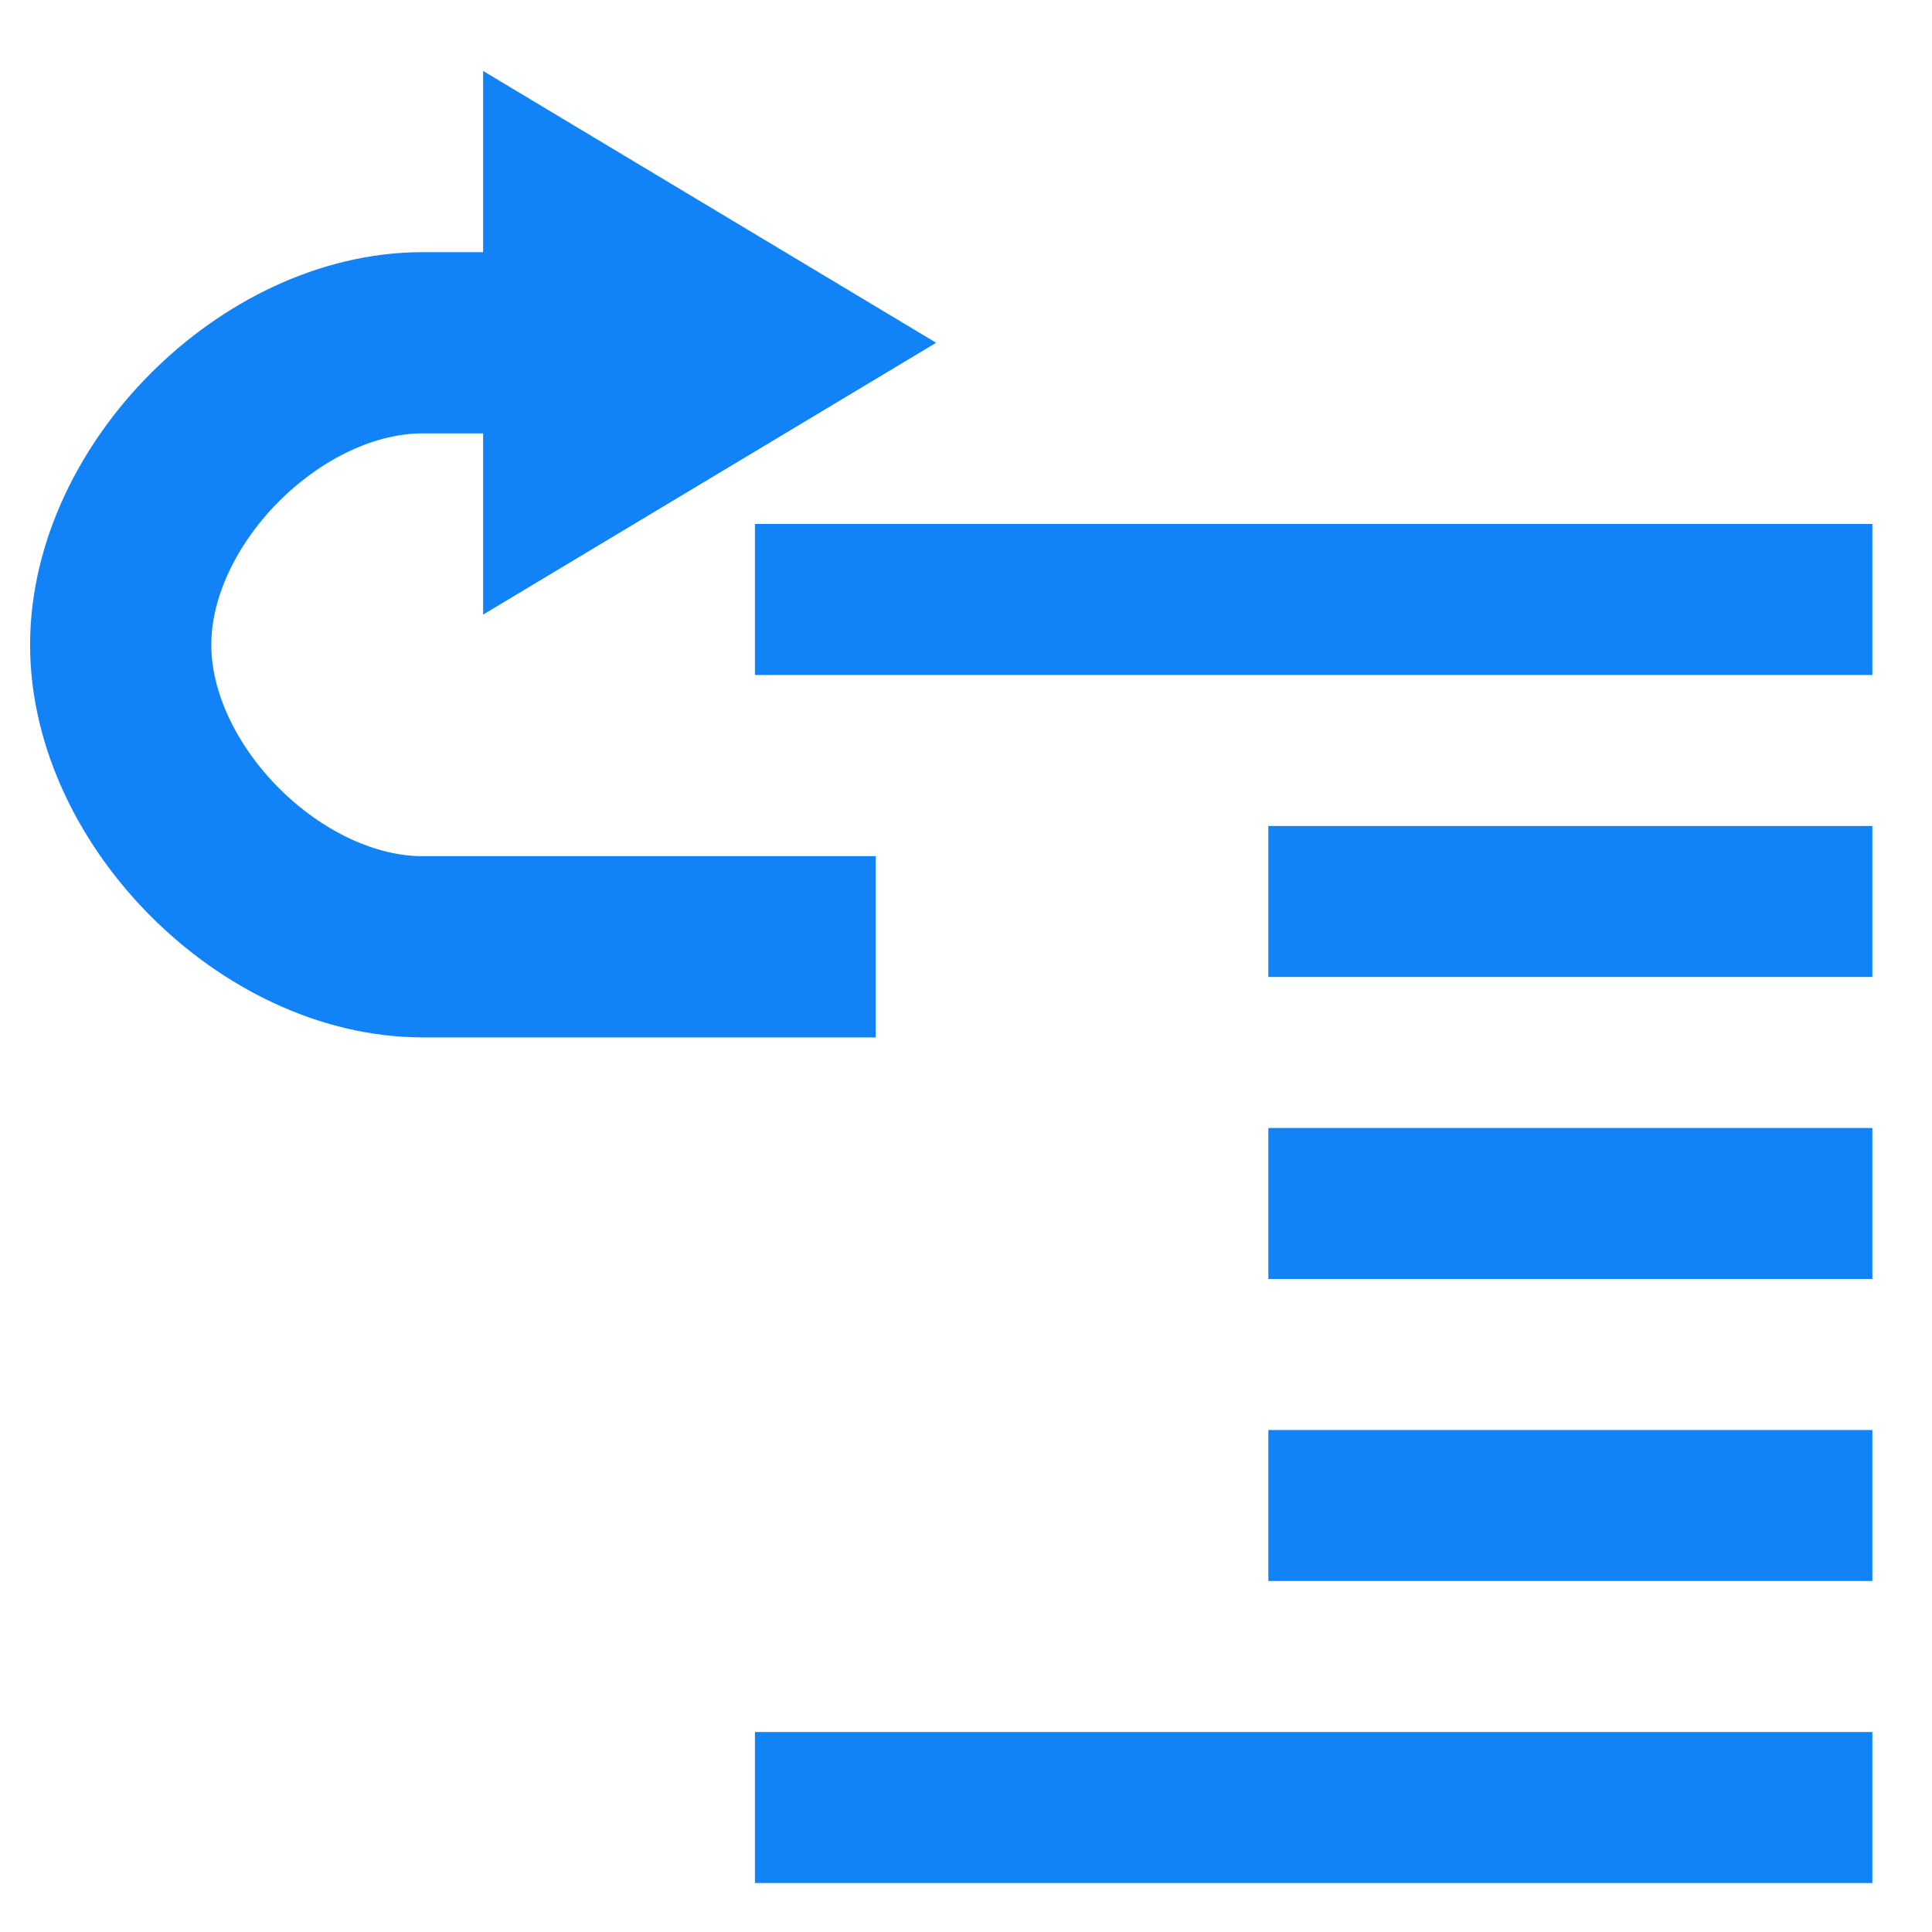 <?xml version="1.0" encoding="UTF-8" standalone="no"?>
<!-- Created with Inkscape (http://www.inkscape.org/) -->

<svg
   xmlns:dc="http://purl.org/dc/elements/1.1/"
   xmlns:cc="http://creativecommons.org/ns#"
   xmlns:rdf="http://www.w3.org/1999/02/22-rdf-syntax-ns#"
   xmlns:svg="http://www.w3.org/2000/svg"
   xmlns="http://www.w3.org/2000/svg"
   xmlns:sodipodi="http://sodipodi.sourceforge.net/DTD/sodipodi-0.dtd"
   xmlns:inkscape="http://www.inkscape.org/namespaces/inkscape"
   width="64"
   height="64"
   id="svg2"
   version="1.1"
   inkscape:version="0.48.5 r10040"
   sodipodi:docname="stepOut.svg"
   inkscape:export-filename="D:\itom\sources\itom\Qitom\icons\stepOut.png"
   inkscape:export-xdpi="90"
   inkscape:export-ydpi="90">
  <defs
     id="defs4">
    <inkscape:perspective
       sodipodi:type="inkscape:persp3d"
       inkscape:vp_x="0 : 32 : 1"
       inkscape:vp_y="0 : 1000 : 0"
       inkscape:vp_z="64 : 32 : 1"
       inkscape:persp3d-origin="32 : 21.333333 : 1"
       id="perspective8158" />
    <marker
       inkscape:stockid="Arrow1Send"
       orient="auto"
       refY="0.0"
       refX="0.0"
       id="Arrow1Send"
       style="overflow:visible;">
      <path
         id="path3801"
         d="M 0.0,0.0 L 5.0,-5.0 L -12.5,0.0 L 5.0,5.0 L 0.0,0.0 z "
         style="fill-rule:evenodd;stroke:#000000;stroke-width:1.0pt;"
         transform="scale(0.2) rotate(180) translate(6,0)" />
    </marker>
    <marker
       inkscape:stockid="Arrow2Send"
       orient="auto"
       refY="0.0"
       refX="0.0"
       id="Arrow2Send"
       style="overflow:visible;">
      <path
         id="path3819"
         style="fill-rule:evenodd;stroke-width:0.625;stroke-linejoin:round;"
         d="M 8.719,4.034 L -2.207,0.016 L 8.719,-4.002 C 6.973,-1.63 6.983,1.616 8.719,4.034 z "
         transform="scale(0.3) rotate(180) translate(-2.3,0)" />
    </marker>
    <marker
       inkscape:stockid="TriangleOutL"
       orient="auto"
       refY="0.0"
       refX="0.0"
       id="TriangleOutL"
       style="overflow:visible">
      <path
         id="path3928"
         d="M 5.77,0.0 L -2.88,5.0 L -2.88,-5.0 L 5.77,0.0 z "
         style="fill-rule:evenodd;stroke:#000000;stroke-width:1.0pt"
         transform="scale(0.8)" />
    </marker>
    <marker
       inkscape:stockid="Arrow1Lend"
       orient="auto"
       refY="0.0"
       refX="0.0"
       id="Arrow1Lend"
       style="overflow:visible;">
      <path
         id="path3789"
         d="M 0.0,0.0 L 5.0,-5.0 L -12.5,0.0 L 5.0,5.0 L 0.0,0.0 z "
         style="fill-rule:evenodd;stroke:#000000;stroke-width:1.0pt;"
         transform="scale(0.8) rotate(180) translate(12.5,0)" />
    </marker>
    <marker
       inkscape:stockid="Arrow1Lstart"
       orient="auto"
       refY="0.0"
       refX="0.0"
       id="Arrow1Lstart"
       style="overflow:visible">
      <path
         id="path3786"
         d="M 0.0,0.0 L 5.0,-5.0 L -12.5,0.0 L 5.0,5.0 L 0.0,0.0 z "
         style="fill-rule:evenodd;stroke:#000000;stroke-width:1.0pt"
         transform="scale(0.8) translate(12.5,0)" />
    </marker>
    <marker
       inkscape:stockid="Arrow2Mend"
       orient="auto"
       refY="0.0"
       refX="0.0"
       id="Arrow2Mend"
       style="overflow:visible;">
      <path
         id="path3813"
         style="fill-rule:evenodd;stroke-width:0.625;stroke-linejoin:round;"
         d="M 8.719,4.034 L -2.207,0.016 L 8.719,-4.002 C 6.973,-1.63 6.983,1.616 8.719,4.034 z "
         transform="scale(0.6) rotate(180) translate(0,0)" />
    </marker>
    <marker
       inkscape:stockid="Arrow2Mstart"
       orient="auto"
       refY="0.0"
       refX="0.0"
       id="Arrow2Mstart"
       style="overflow:visible">
      <path
         id="path3810"
         style="fill-rule:evenodd;stroke-width:0.625;stroke-linejoin:round"
         d="M 8.719,4.034 L -2.207,0.016 L 8.719,-4.002 C 6.973,-1.63 6.983,1.616 8.719,4.034 z "
         transform="scale(0.6) translate(0,0)" />
    </marker>
    <marker
       inkscape:stockid="Arrow1Mend"
       orient="auto"
       refY="0.0"
       refX="0.0"
       id="Arrow1Mend"
       style="overflow:visible;">
      <path
         id="path3795"
         d="M 0.0,0.0 L 5.0,-5.0 L -12.5,0.0 L 5.0,5.0 L 0.0,0.0 z "
         style="fill-rule:evenodd;stroke:#000000;stroke-width:1.0pt;"
         transform="scale(0.4) rotate(180) translate(10,0)" />
    </marker>
    <filter
       style="color-interpolation-filters:sRGB;"
       inkscape:label="Drop Shadow"
       id="filter3023">
      <feFlood
         flood-opacity="0.5"
         flood-color="rgb(0,0,0)"
         result="flood"
         id="feFlood3025" />
      <feComposite
         in="flood"
         in2="SourceGraphic"
         operator="in"
         result="composite1"
         id="feComposite3027" />
      <feGaussianBlur
         in="composite"
         stdDeviation="2"
         result="blur"
         id="feGaussianBlur3029" />
      <feOffset
         dx="2"
         dy="-2"
         result="offset"
         id="feOffset3031" />
      <feComposite
         in="SourceGraphic"
         in2="offset"
         operator="over"
         result="composite2"
         id="feComposite3033" />
    </filter>
    <filter
       style="color-interpolation-filters:sRGB;"
       inkscape:label="Drop Shadow"
       id="filter3162">
      <feFlood
         flood-opacity="0.5"
         flood-color="rgb(0,0,0)"
         result="flood"
         id="feFlood3164" />
      <feComposite
         in="flood"
         in2="SourceGraphic"
         operator="in"
         result="composite1"
         id="feComposite3166" />
      <feGaussianBlur
         in="composite"
         stdDeviation="2"
         result="blur"
         id="feGaussianBlur3168" />
      <feOffset
         dx="2"
         dy="2"
         result="offset"
         id="feOffset3170" />
      <feComposite
         in="SourceGraphic"
         in2="offset"
         operator="over"
         result="composite2"
         id="feComposite3172" />
    </filter>
  </defs>
  <sodipodi:namedview
     id="base"
     pagecolor="#ffffff"
     bordercolor="#666666"
     borderopacity="1.0"
     inkscape:pageopacity="0.0"
     inkscape:pageshadow="2"
     inkscape:zoom="11.2"
     inkscape:cx="36.354149"
     inkscape:cy="34.237625"
     inkscape:document-units="px"
     inkscape:current-layer="g8207"
     showgrid="true"
     inkscape:window-width="1920"
     inkscape:window-height="1178"
     inkscape:window-x="1912"
     inkscape:window-y="-8"
     inkscape:window-maximized="1">
    <inkscape:grid
       type="xygrid"
       id="grid2996"
       empspacing="5"
       visible="true"
       enabled="true"
       snapvisiblegridlinesonly="true" />
  </sodipodi:namedview>
  <g
     inkscape:label="Ebene 1"
     inkscape:groupmode="layer"
     id="layer1"
     transform="translate(0,-988.362)">
    <g
       id="g6386">
      <g
         id="g8207"
         transform="matrix(0.789,0,0,0.789,6.74,215.594)"
         style="stroke-width:6.34;stroke-miterlimit:1;stroke-dasharray:none">
        <path
           sodipodi:type="arc"
           style="fill:none;stroke:#1183f7;stroke-width:0;stroke-linecap:butt;stroke-miterlimit:1;stroke-opacity:1;stroke-dasharray:none;stroke-dashoffset:0;marker-end:none;"
           id="path3012"
           sodipodi:cx="40"
           sodipodi:cy="14"
           sodipodi:rx="5"
           sodipodi:ry="5"
           d="M 42.893,9.922 C 45.145,11.52 45.676,14.641 44.078,16.893 43.141,18.215 41.62,19 40,19"
           transform="matrix(-4.872,0,0,4.872,216.757,962.118)"
           sodipodi:start="5.3293852"
           sodipodi:end="7.8539816"
           sodipodi:open="true" />
        <g
           id="g4070"
           transform="matrix(1,0,0,-1,0,2007.924)">
          <path
             style="fill:#1183f7;fill-opacity:1;stroke:none;"
             d="m 11.741,1025.518 19.02,-11.412 -19.02,-11.412 z"
             id="path8176-8"
             inkscape:connector-curvature="0"
             sodipodi:nodetypes="cccc" />
          <path
             sodipodi:nodetypes="cccccc"
             inkscape:connector-curvature="0"
             id="path3907"
             d="m 28.225,988.746 -19.02,0 c -6.34,0 -12.68,6.34 -12.68,12.68 l -1e-7,0 c 0,6.34 6.34,12.68 12.68,12.68 l 6.34,0"
             style="fill:none;stroke:#1183f7;stroke-width:7.608;stroke-linecap:butt;stroke-linejoin:miter;stroke-miterlimit:1;stroke-opacity:1;stroke-dasharray:none;" />
        </g>
        <g
           id="g3155">
          <rect
             y="1026.786"
             x="44.709"
             height="6.34"
             width="25.36"
             id="rect3822-4"
             style="fill:#1183f7;fill-opacity:1;stroke:none;" />
          <rect
             y="1001.426"
             x="23.153"
             height="6.34"
             width="46.916"
             id="rect3822-4-4-82"
             style="fill:#1183f7;fill-opacity:1;stroke:none;" />
          <rect
             y="1014.106"
             x="44.709"
             height="6.34"
             width="25.36"
             id="rect3822-4-1"
             style="fill:#1183f7;fill-opacity:1;stroke:none;" />
          <rect
             y="1039.466"
             x="44.709"
             height="6.34"
             width="25.36"
             id="rect3822-4-7"
             style="fill:#1183f7;fill-opacity:1;stroke:none;" />
          <rect
             y="1052.146"
             x="23.153"
             height="6.34"
             width="46.916"
             id="rect3822-4-4-82-1"
             style="fill:#1183f7;fill-opacity:1;stroke:none;" />
        </g>
      </g>
    </g>
  </g>
</svg>

